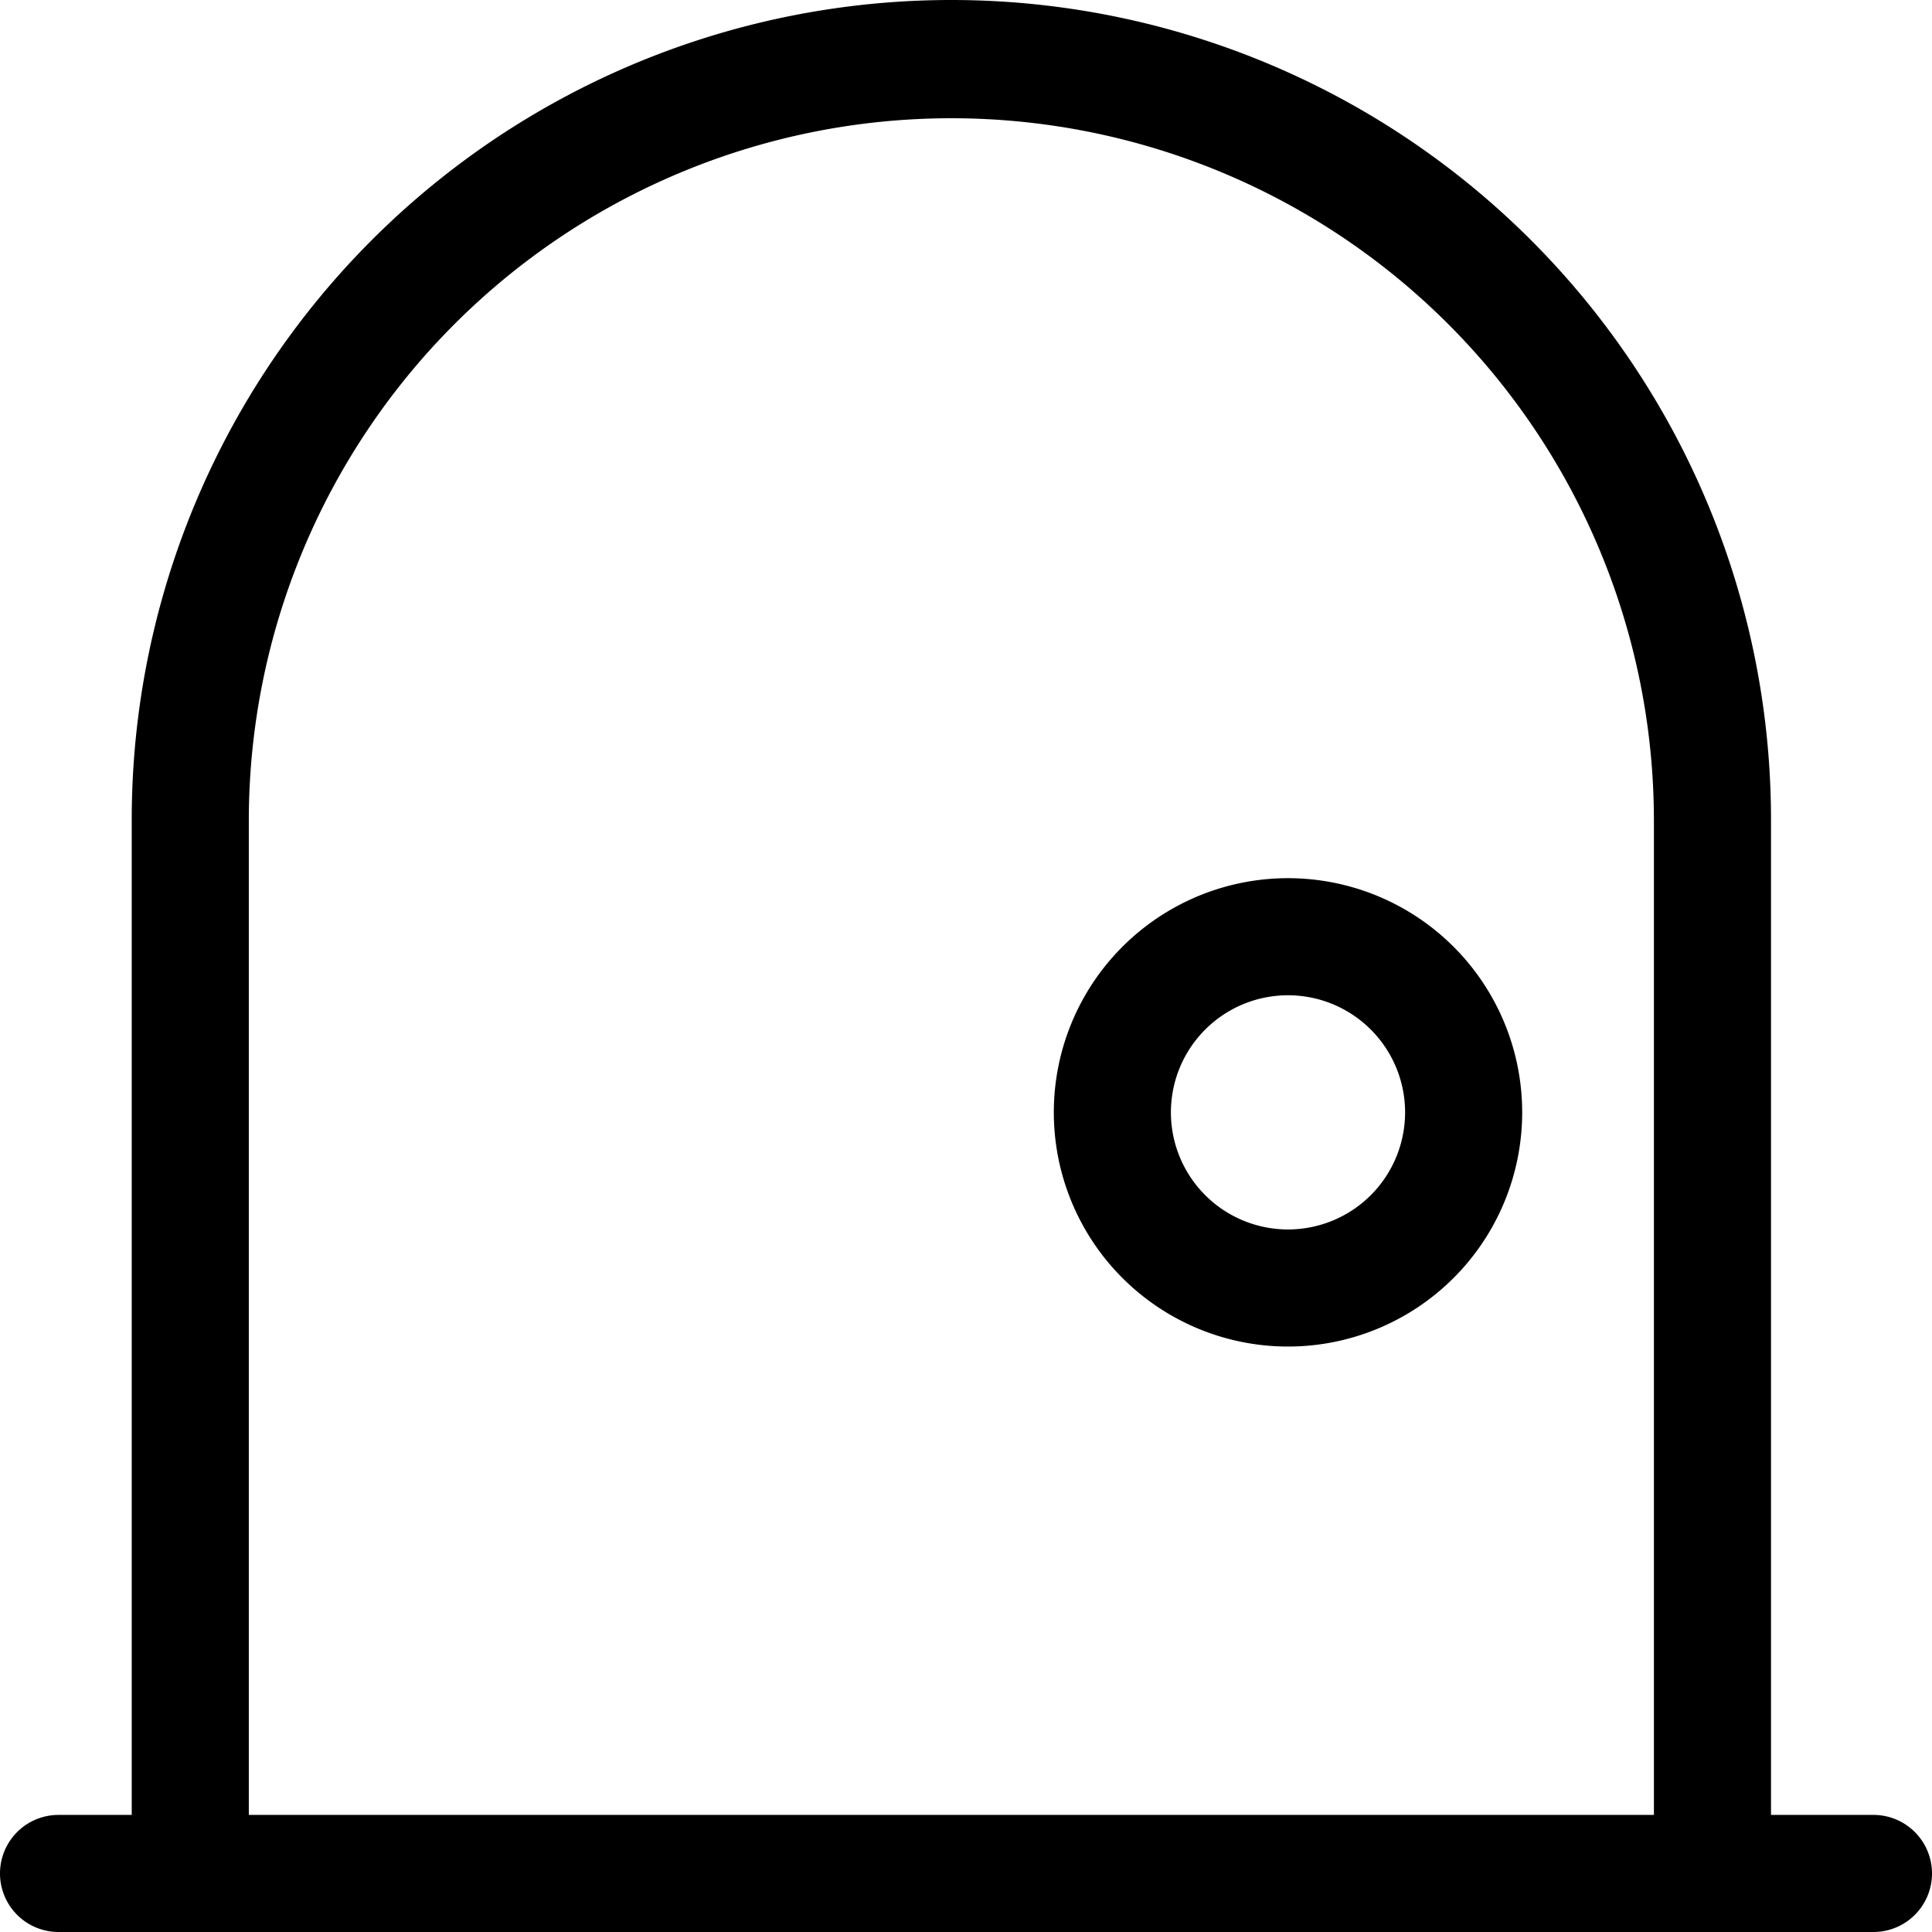 <svg class="icon" viewBox="0 0 1024 1024" xmlns="http://www.w3.org/2000/svg" width="200" height="200"><defs><style/></defs><path d="M907.636 1008.485a31.03 31.03 0 0 1-31.03-31.03v-543.03a372.364 372.364 0 0 0-744.727 0v543.03a31.03 31.03 0 0 1-62.06 0v-543.03a434.424 434.424 0 0 1 868.848 0v543.03a31.03 31.03 0 0 1-31.03 31.03z"/><path d="M992.97 1024H31.03a31.03 31.03 0 0 1 0-62.06h961.94a31.03 31.03 0 0 1 0 62.06zM682.667 713.697a124.121 124.121 0 1 1 124.12-124.121 124.121 124.121 0 0 1-124.12 124.121zm0-186.182a62.06 62.06 0 1 0 62.06 62.06 62.06 62.06 0 0 0-62.06-62.06z"/></svg>